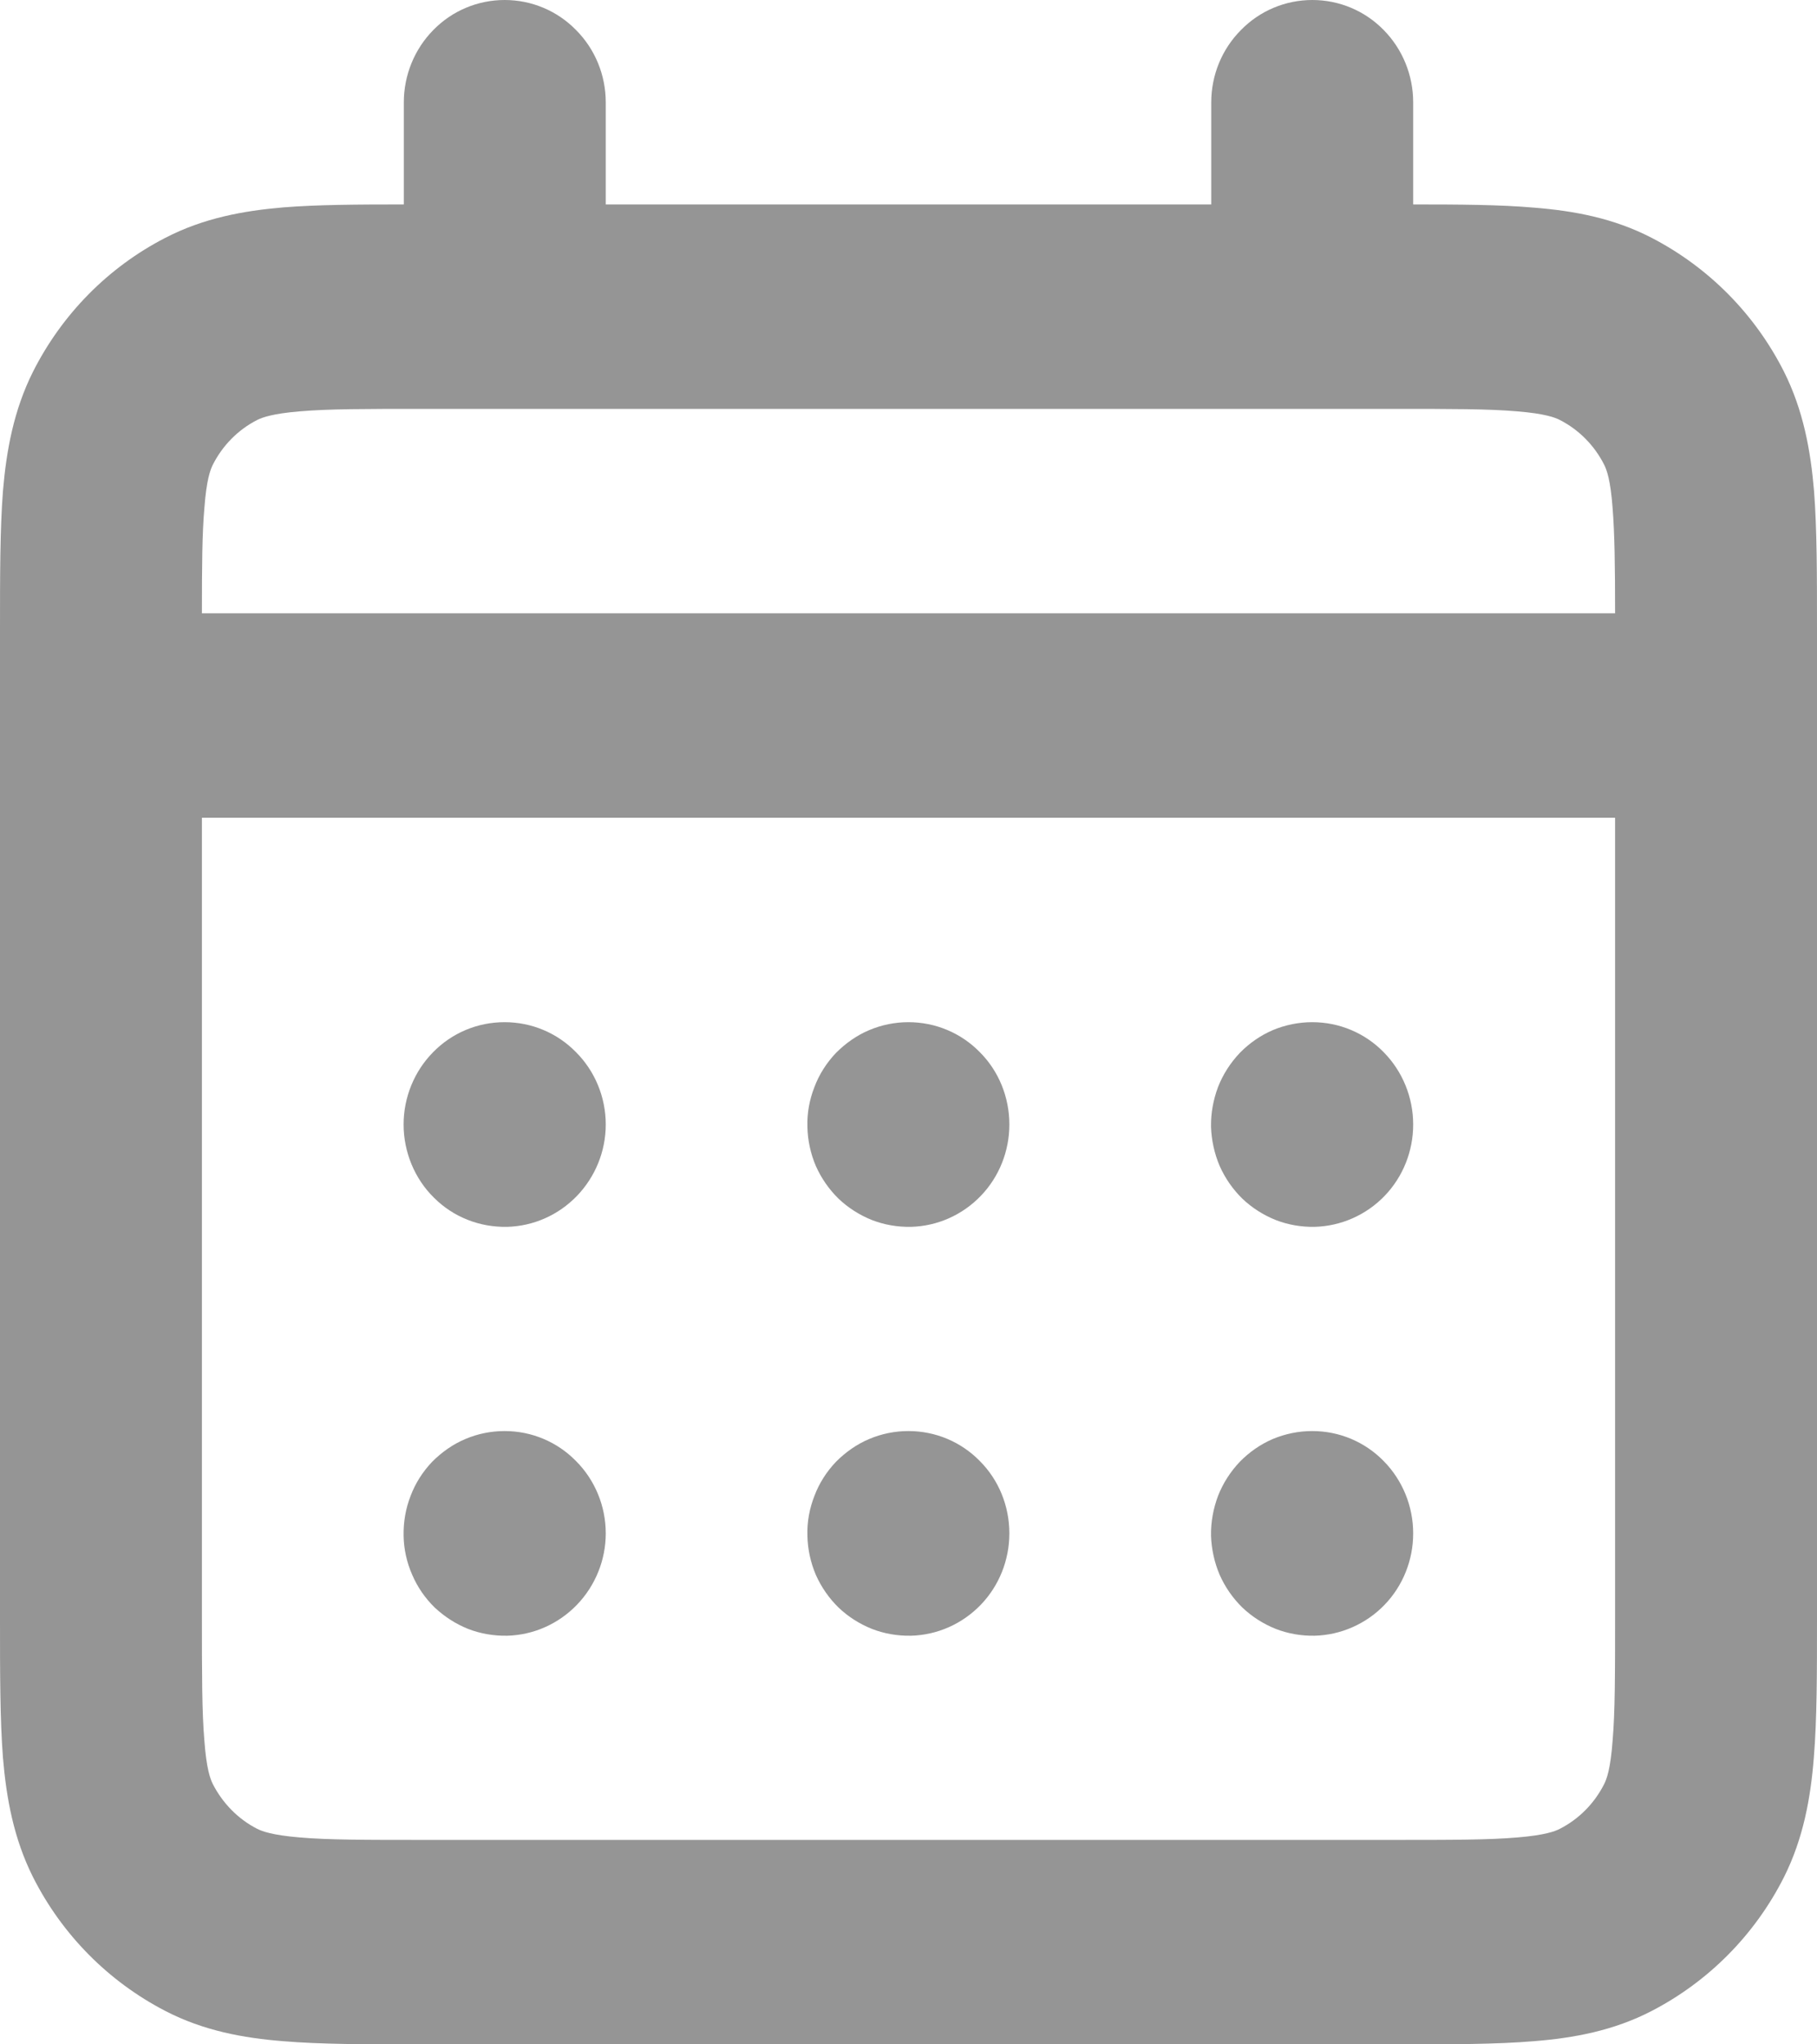 <svg width="8" height="9" viewBox="0 0 8 9" fill="none" xmlns="http://www.w3.org/2000/svg">
<path id="Vector" fill-rule="evenodd" clip-rule="evenodd" d="M5.778 0C5.66 0 5.547 0.047 5.464 0.132C5.38 0.216 5.333 0.331 5.333 0.45V0.9H2.667V0.45C2.667 0.331 2.62 0.216 2.536 0.132C2.453 0.047 2.34 0 2.222 0C2.104 0 1.991 0.047 1.908 0.132C1.825 0.216 1.778 0.331 1.778 0.45V0.9C1.573 0.9 1.396 0.901 1.247 0.913C1.071 0.928 0.896 0.96 0.728 1.047C0.477 1.176 0.273 1.383 0.145 1.637C0.06 1.807 0.028 1.984 0.013 2.162C4.76837e-07 2.33 0 2.534 0 2.771V7.129C0 7.366 4.76837e-07 7.57 0.013 7.738C0.028 7.916 0.06 8.093 0.145 8.263C0.273 8.517 0.477 8.723 0.728 8.853C0.896 8.94 1.071 8.972 1.246 8.986C1.412 9 1.614 9 1.848 9H6.152C6.386 9 6.588 9 6.754 8.986C6.929 8.972 7.104 8.94 7.272 8.853C7.523 8.723 7.727 8.517 7.855 8.263C7.94 8.093 7.972 7.915 7.986 7.738C8 7.569 8 7.364 8 7.128V2.773C8 2.535 8 2.331 7.987 2.162C7.972 1.984 7.94 1.807 7.855 1.637C7.727 1.383 7.523 1.177 7.272 1.047C7.104 0.96 6.929 0.928 6.753 0.914C6.604 0.901 6.426 0.9 6.222 0.9V0.45C6.222 0.331 6.175 0.216 6.092 0.132C6.009 0.047 5.896 0 5.778 0ZM6.681 1.811C6.802 1.821 6.847 1.838 6.868 1.849C6.952 1.892 7.02 1.961 7.063 2.046C7.074 2.068 7.091 2.113 7.1 2.236C7.109 2.348 7.111 2.491 7.111 2.7H0.889C0.889 2.49 0.89 2.347 0.9 2.235C0.909 2.113 0.926 2.068 0.937 2.046C0.98 1.961 1.048 1.892 1.132 1.849C1.154 1.838 1.199 1.821 1.319 1.811C1.445 1.8 1.61 1.8 1.867 1.8H6.133C6.389 1.8 6.555 1.8 6.681 1.811ZM0.889 3.6H7.111V7.11C7.111 7.37 7.111 7.537 7.1 7.664C7.091 7.787 7.074 7.832 7.063 7.854C7.02 7.939 6.952 8.008 6.868 8.051C6.847 8.062 6.802 8.079 6.682 8.089C6.556 8.1 6.391 8.1 6.135 8.1H1.865C1.609 8.1 1.444 8.1 1.319 8.089C1.199 8.079 1.154 8.062 1.132 8.051C1.048 8.008 0.98 7.938 0.937 7.854C0.926 7.832 0.909 7.787 0.9 7.665C0.889 7.538 0.889 7.371 0.889 7.112V3.6ZM6.222 4.95C6.222 4.831 6.175 4.716 6.092 4.632C6.009 4.547 5.896 4.5 5.778 4.5H5.777C5.718 4.5 5.659 4.512 5.604 4.535C5.55 4.558 5.5 4.593 5.459 4.635C5.418 4.678 5.385 4.729 5.363 4.785C5.342 4.841 5.331 4.9 5.332 4.96V4.961C5.334 5.02 5.347 5.079 5.37 5.133C5.394 5.187 5.428 5.236 5.47 5.277C5.512 5.317 5.562 5.349 5.617 5.371C5.671 5.392 5.729 5.402 5.788 5.401H5.788C5.904 5.398 6.015 5.349 6.096 5.265C6.177 5.181 6.222 5.068 6.222 4.951V4.95ZM4.444 4.95C4.444 4.831 4.398 4.716 4.314 4.632C4.231 4.547 4.118 4.5 4 4.5H3.999C3.94 4.5 3.881 4.512 3.827 4.535C3.772 4.558 3.723 4.593 3.681 4.635C3.64 4.678 3.607 4.729 3.586 4.785C3.564 4.841 3.553 4.9 3.555 4.96V4.961C3.556 5.02 3.569 5.079 3.592 5.133C3.616 5.187 3.65 5.236 3.692 5.277C3.734 5.317 3.784 5.349 3.839 5.371C3.893 5.392 3.951 5.402 4.01 5.401H4.011C4.127 5.398 4.237 5.349 4.318 5.265C4.399 5.181 4.444 5.068 4.444 4.951V4.95ZM2.667 4.95C2.667 4.831 2.62 4.716 2.536 4.632C2.453 4.547 2.34 4.5 2.222 4.5H2.221C2.103 4.5 1.99 4.547 1.907 4.632C1.824 4.716 1.777 4.831 1.777 4.95V4.951C1.777 5.011 1.789 5.07 1.812 5.126C1.835 5.181 1.868 5.231 1.911 5.273C1.953 5.315 2.003 5.348 2.059 5.37C2.114 5.392 2.173 5.402 2.232 5.401H2.233C2.349 5.398 2.459 5.349 2.54 5.265C2.621 5.181 2.667 5.068 2.667 4.951V4.95ZM6.222 6.75C6.222 6.631 6.175 6.516 6.092 6.432C6.009 6.347 5.896 6.3 5.778 6.3H5.777C5.718 6.3 5.659 6.312 5.604 6.335C5.55 6.358 5.5 6.393 5.459 6.435C5.418 6.478 5.385 6.529 5.363 6.585C5.342 6.641 5.331 6.7 5.332 6.76V6.761C5.334 6.82 5.347 6.879 5.37 6.933C5.394 6.987 5.428 7.036 5.47 7.077C5.512 7.117 5.562 7.149 5.617 7.171C5.671 7.192 5.729 7.202 5.788 7.201H5.788C5.904 7.198 6.015 7.149 6.096 7.065C6.177 6.981 6.222 6.868 6.222 6.751V6.75ZM4.444 6.75C4.444 6.631 4.398 6.516 4.314 6.432C4.231 6.347 4.118 6.3 4 6.3H3.999C3.94 6.3 3.881 6.312 3.827 6.335C3.772 6.358 3.723 6.393 3.681 6.435C3.64 6.478 3.607 6.529 3.586 6.585C3.564 6.641 3.553 6.7 3.555 6.76V6.761C3.556 6.82 3.569 6.879 3.592 6.933C3.616 6.987 3.65 7.036 3.692 7.077C3.734 7.117 3.784 7.149 3.839 7.171C3.893 7.192 3.951 7.202 4.01 7.201H4.011C4.127 7.198 4.237 7.149 4.318 7.065C4.399 6.981 4.444 6.868 4.444 6.751V6.75ZM2.667 6.75C2.667 6.631 2.62 6.516 2.536 6.432C2.453 6.347 2.34 6.3 2.222 6.3H2.221C2.162 6.3 2.103 6.312 2.049 6.335C1.994 6.358 1.945 6.393 1.903 6.435C1.862 6.478 1.829 6.529 1.808 6.585C1.786 6.641 1.776 6.7 1.777 6.76V6.761C1.778 6.82 1.791 6.879 1.815 6.933C1.838 6.987 1.872 7.036 1.914 7.077C1.957 7.117 2.006 7.149 2.061 7.171C2.115 7.192 2.174 7.202 2.232 7.201H2.233C2.349 7.198 2.459 7.149 2.54 7.065C2.621 6.981 2.667 6.868 2.667 6.751V6.75Z" fill="#959595"/>
</svg>
